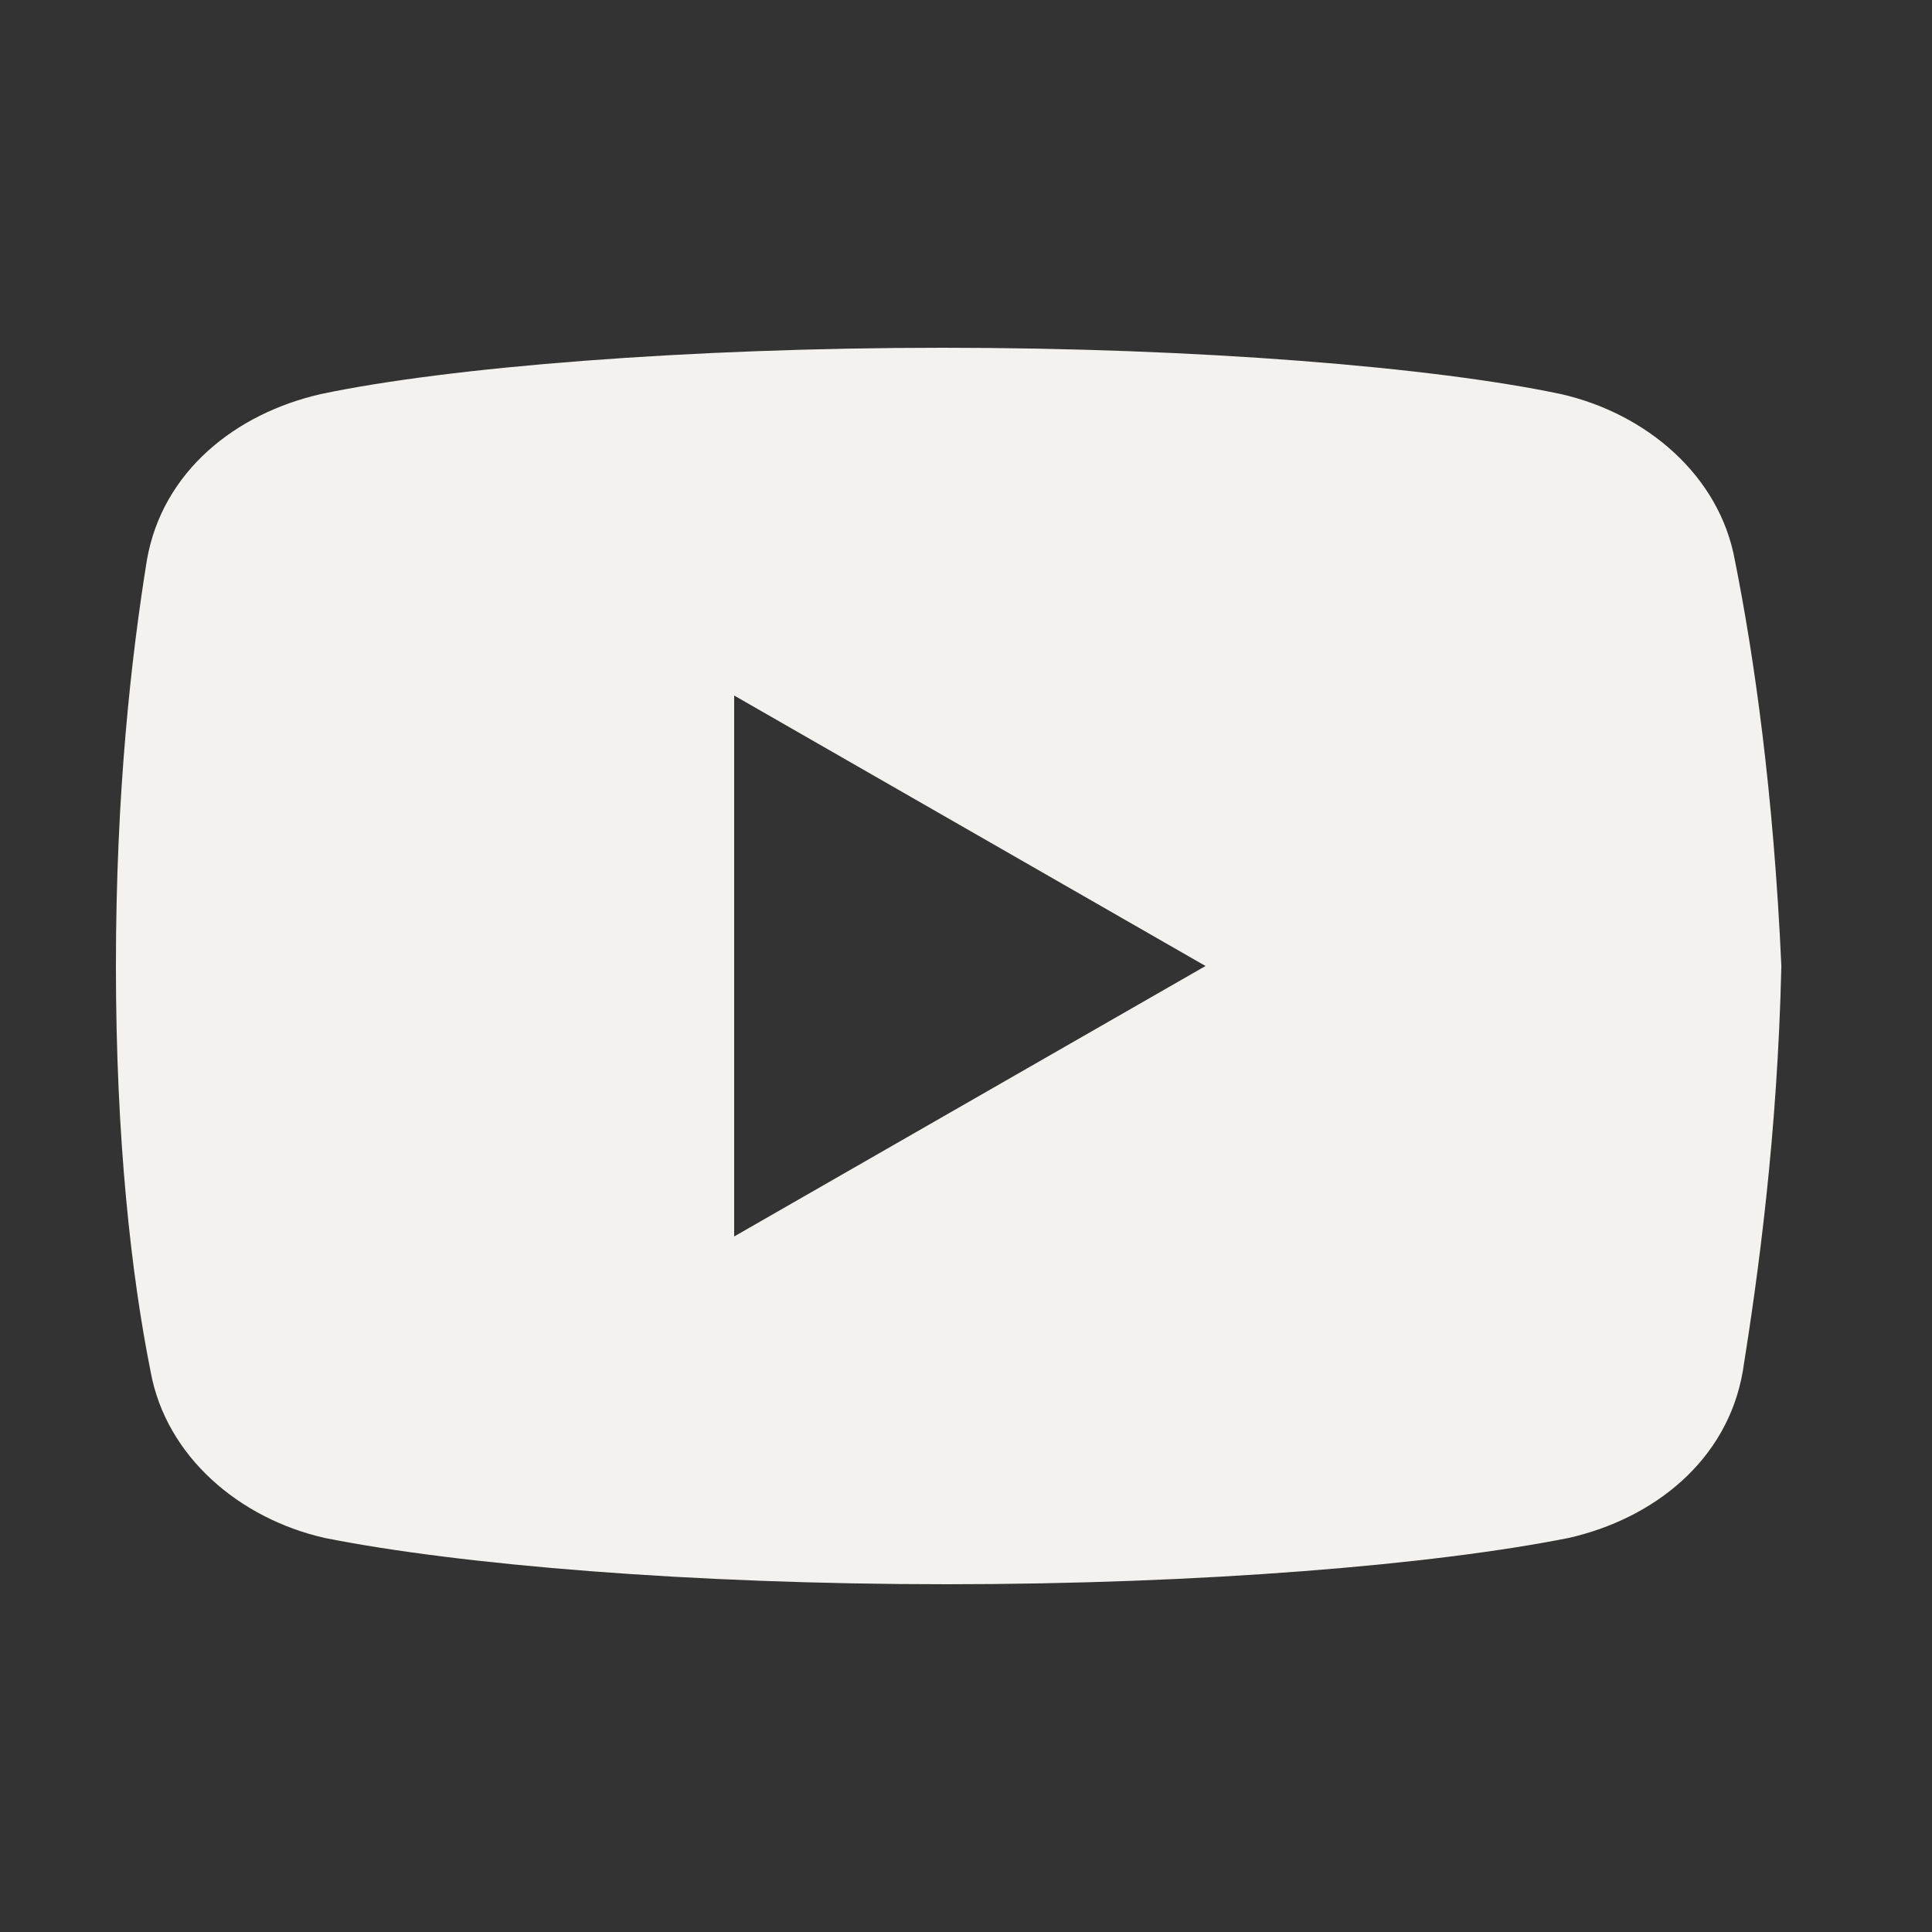 <?xml version="1.0"?>
<svg xmlns="http://www.w3.org/2000/svg" xmlns:xlink="http://www.w3.org/1999/xlink" version="1.1" viewBox="0 0 192 192" width="100px" height="100px"><rect x="0" y="0" width="192" height="192" fill="#333333" stroke="none"/><g fill="none" fill-rule="nonzero" stroke="none" stroke-width="1" stroke-linecap="butt" stroke-linejoin="miter" stroke-miterlimit="10" stroke-dasharray="" stroke-dashoffset="0" font-family="none" font-weight="none" font-size="none" text-anchor="none" style="mix-blend-mode: normal"><path d="M0,192v-192h192v192z" fill="none"/><g fill="#f4f2ee"><g id="surface1"><path d="M172.41,55.68c-1.53,-8.445 -8.82,-14.595 -17.28,-16.515c-12.66,-2.685 -36.09,-4.605 -61.44,-4.605c-25.335,0 -49.14,1.92 -61.815,4.605c-8.445,1.92 -15.75,7.68 -17.28,16.515c-1.545,9.6 -3.075,23.04 -3.075,40.32c0,17.28 1.53,30.72 3.45,40.32c1.545,8.445 8.835,14.595 17.28,16.515c13.44,2.685 36.48,4.605 61.83,4.605c25.35,0 48.39,-1.92 61.83,-4.605c8.445,-1.92 15.735,-7.68 17.28,-16.515c1.53,-9.6 3.45,-23.43 3.84,-40.32c-0.78,-17.28 -2.7,-30.72 -4.62,-40.32zM72.96,122.88v-53.76l46.845,26.88z"/></g></g></g></svg>
